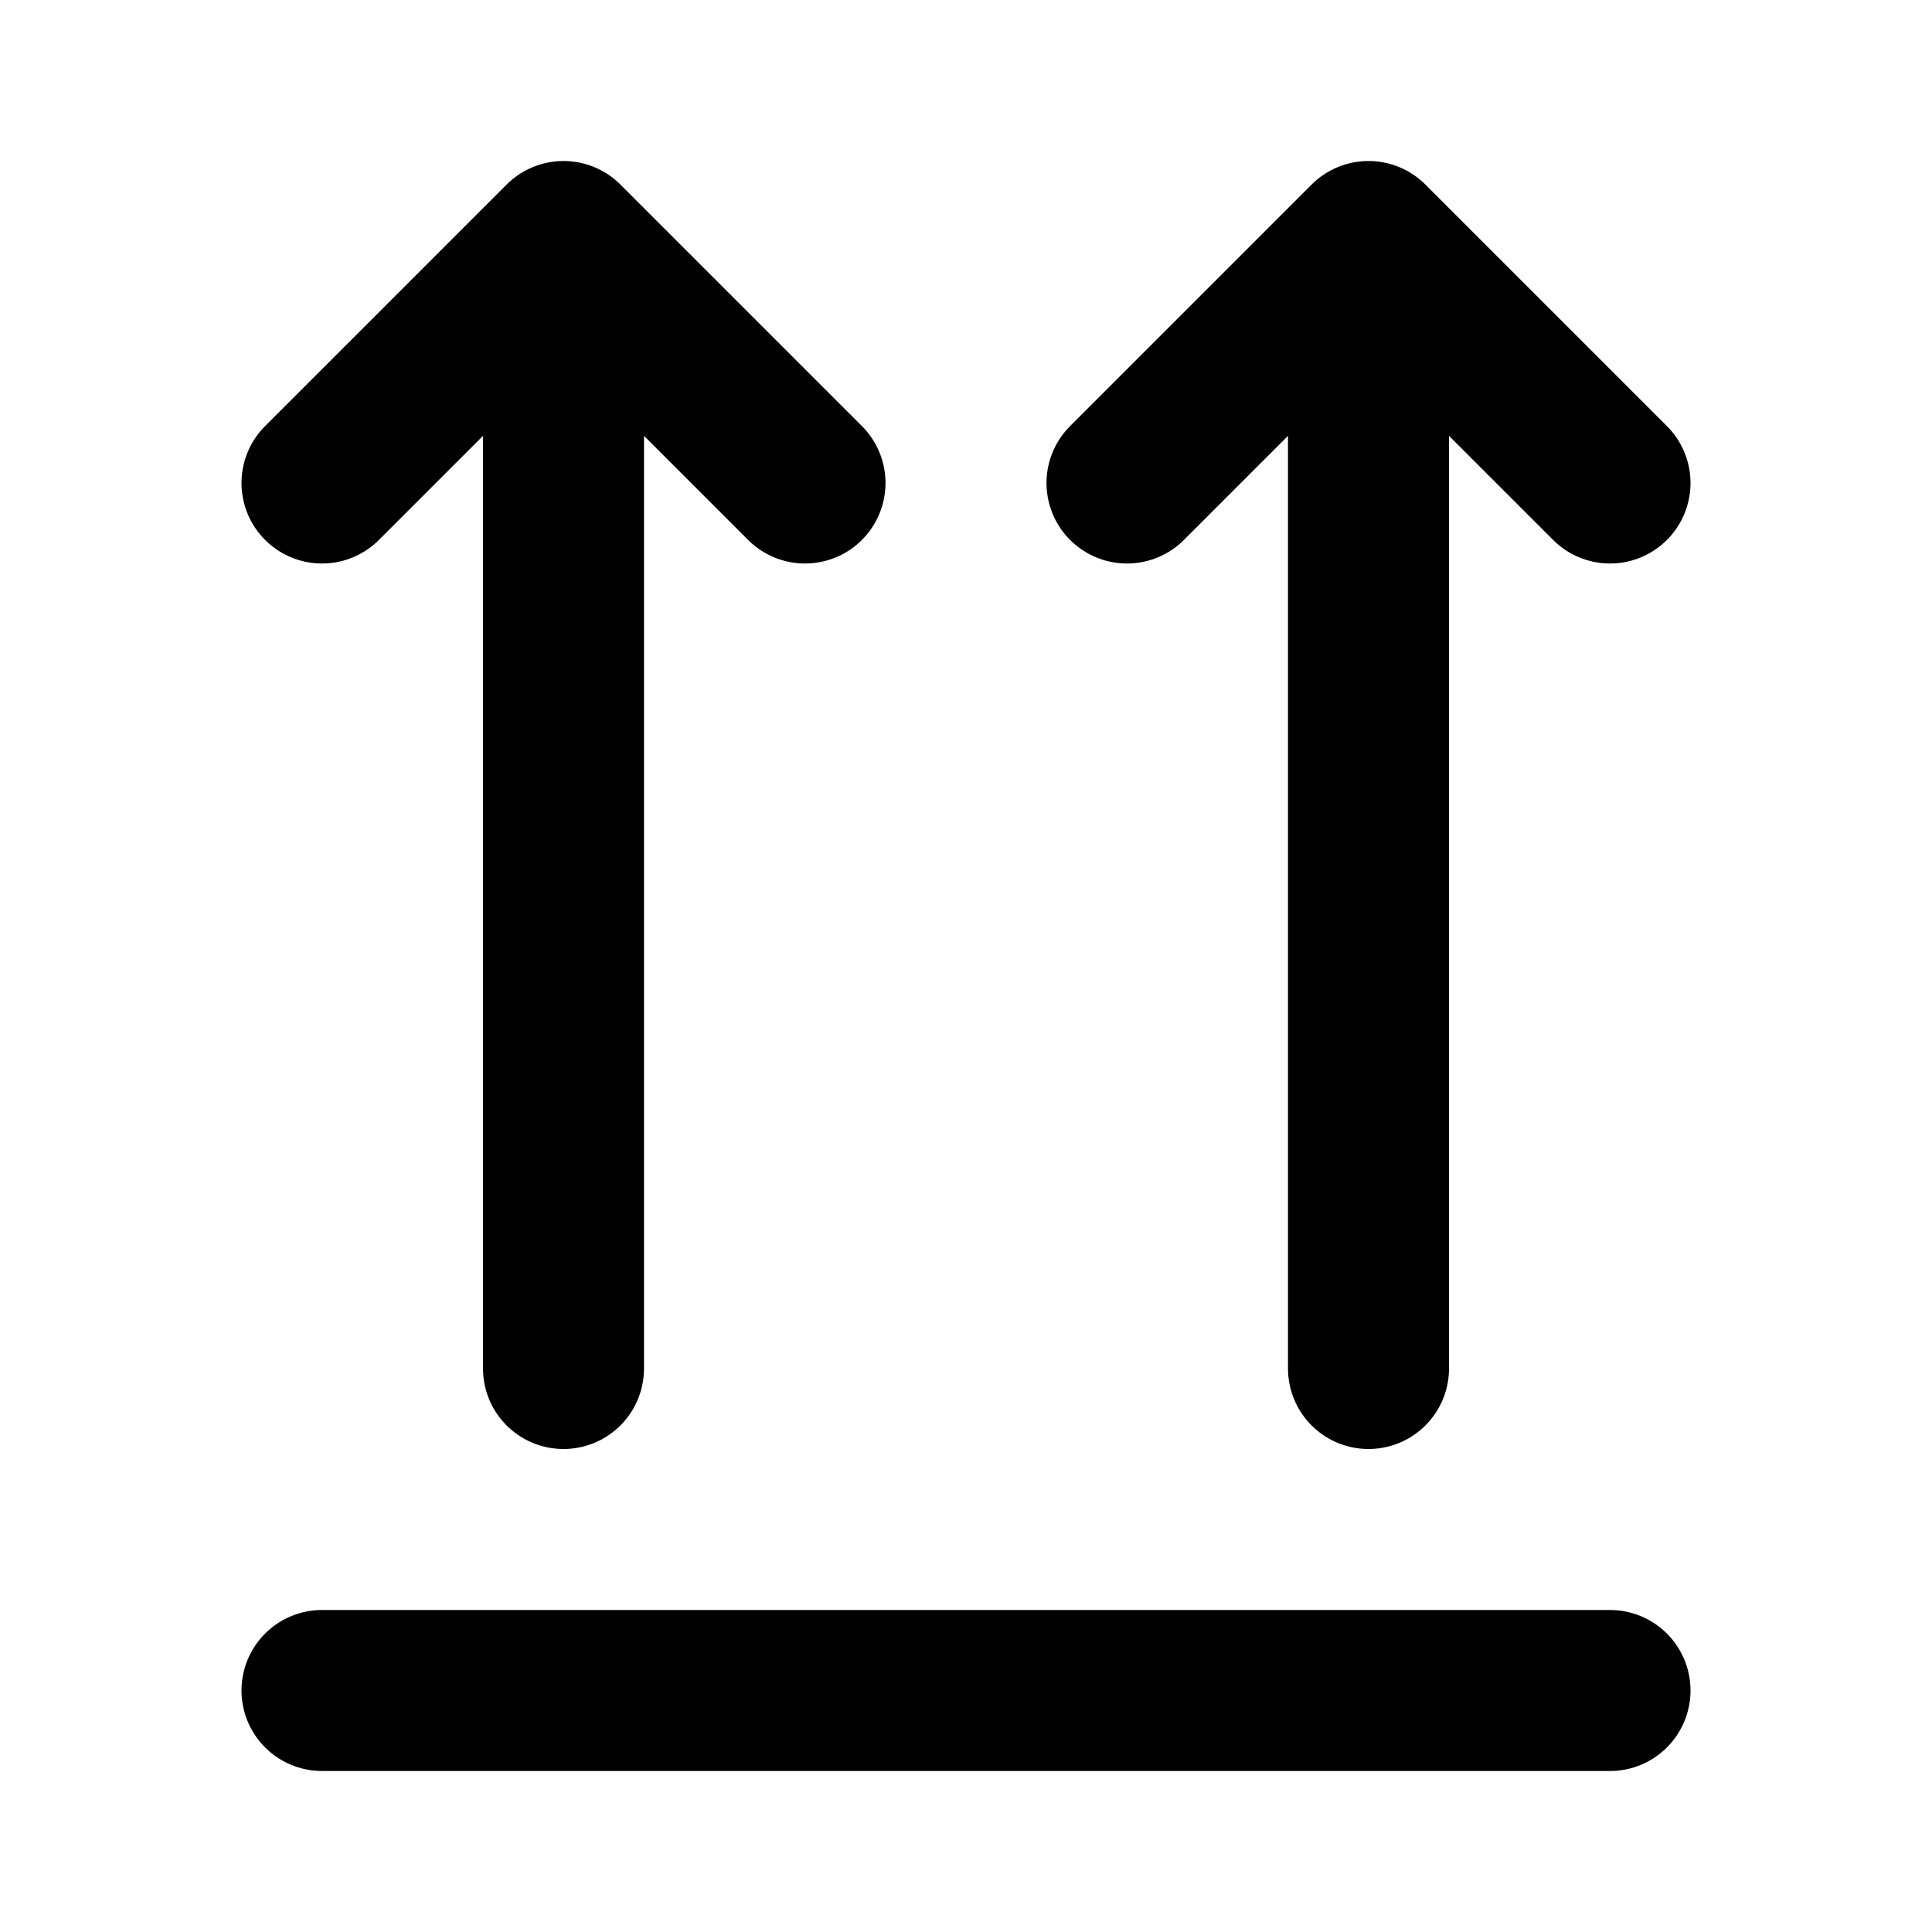 <svg xmlns="http://www.w3.org/2000/svg" width="3em" height="3em" viewBox="0 0 24 24"><path fill="none" stroke="currentColor" stroke-linecap="round" stroke-linejoin="round" stroke-width="2" d="m4 6l3-3l3 3M7 17V3m7 3l3-3l3 3m-3 11V3M4 21h16"/></svg>